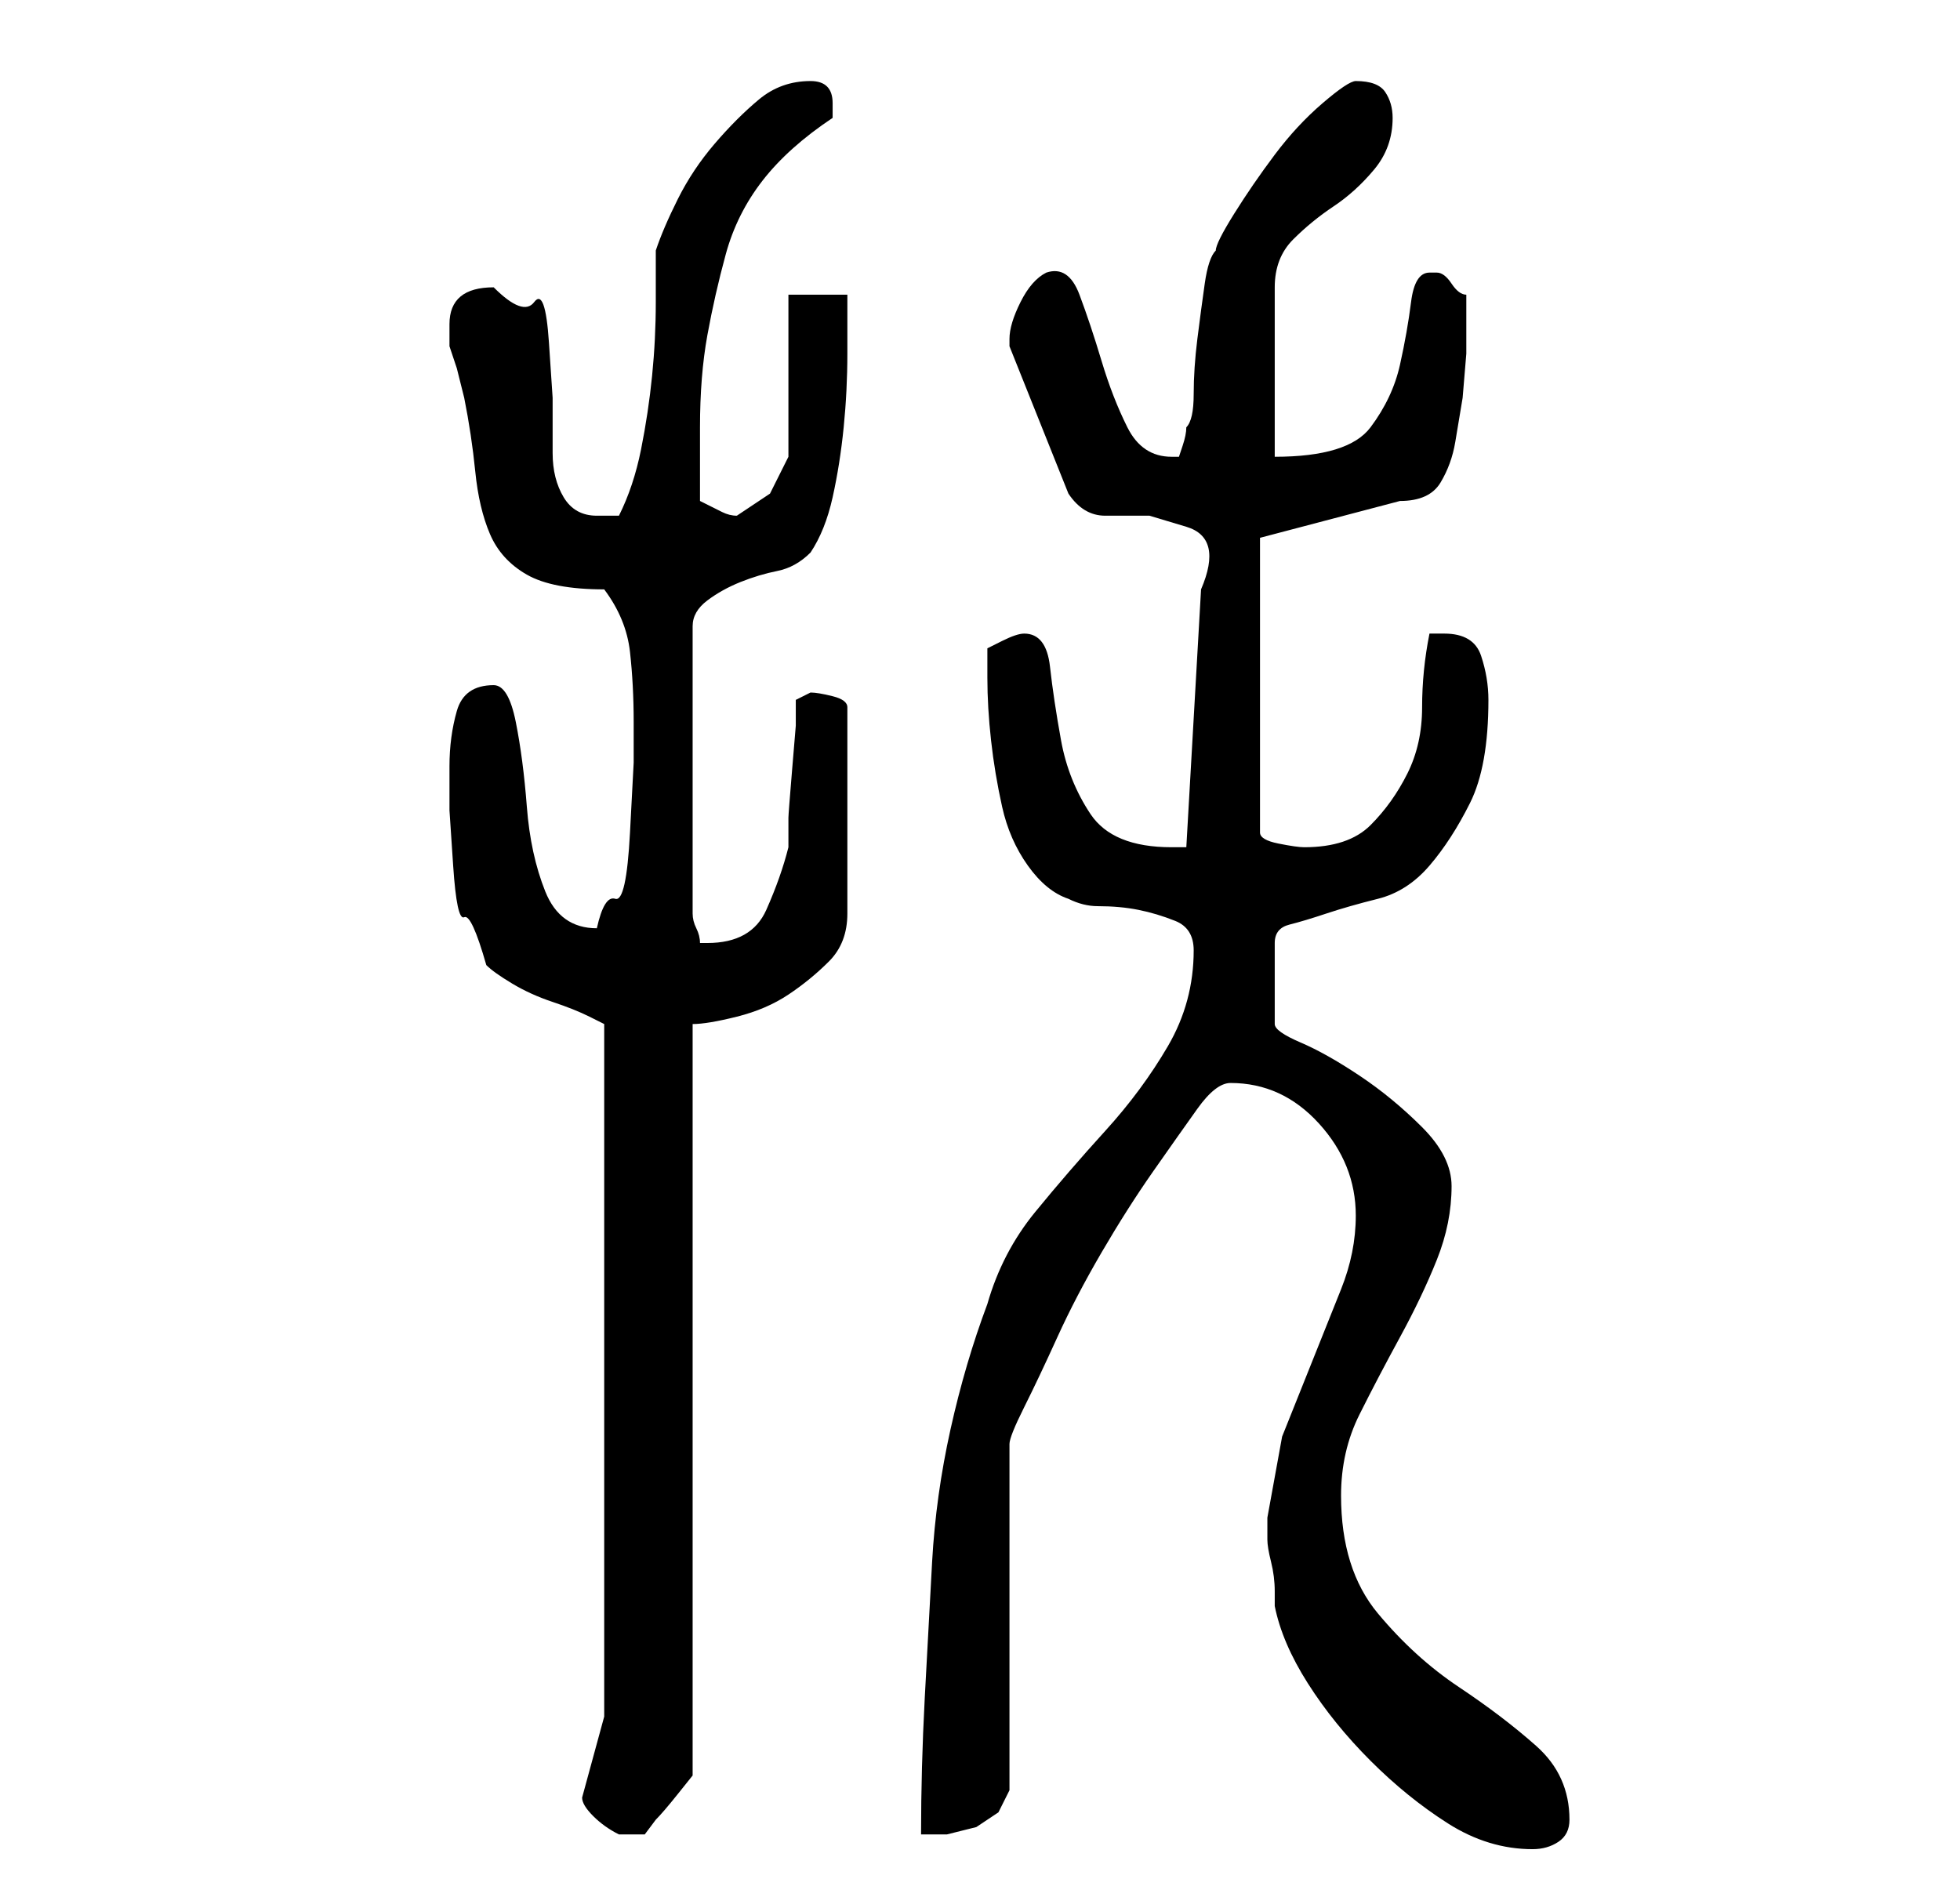 <?xml version="1.0" standalone="no"?>
<!DOCTYPE svg PUBLIC "-//W3C//DTD SVG 1.1//EN" "http://www.w3.org/Graphics/SVG/1.1/DTD/svg11.dtd" >
<svg xmlns="http://www.w3.org/2000/svg" xmlns:xlink="http://www.w3.org/1999/xlink" version="1.1" viewBox="-10 0 266 256">
   <path fill="currentColor"
d="M163 218q1 5 4.5 10.5t8.5 10.5t10.5 8.5t11.5 3.5q2 0 3.5 -1t1.5 -3q0 -6 -4.5 -10t-10.5 -8t-11 -10t-5 -16q0 -6 2.5 -11t5.5 -10.5t5 -10.5t2 -10q0 -4 -4 -8t-8.5 -7t-8 -4.5t-3.5 -2.5v-11q0 -2 2 -2.5t5 -1.5t7 -2t7 -4.5t5.5 -8.5t2.5 -14q0 -3 -1 -6t-5 -3h-2
q-1 5 -1 10t-2 9t-5 7t-9 3q-1 0 -3.5 -0.5t-2.5 -1.5v-40l19 -5q4 0 5.5 -2.5t2 -5.5l1 -6t0.5 -6v-8q-1 0 -2 -1.5t-2 -1.5h-1q-2 0 -2.5 4t-1.5 8.5t-4 8.5t-13 4v-23q0 -4 2.5 -6.5t5.5 -4.5t5.5 -5t2.5 -7q0 -2 -1 -3.5t-4 -1.5q-1 0 -4.5 3t-6.5 7t-5.5 8t-2.5 5
q-1 1 -1.5 4.5t-1 7.5t-0.5 7.5t-1 4.5q0 1 -0.5 2.5l-0.5 1.5h-1q-4 0 -6 -4t-3.5 -9t-3 -9t-4.5 -3q-2 1 -3.5 4t-1.5 5v1l8 20q2 3 5 3h6t5 1.5t2 8.5l-2 35h-2q-8 0 -11 -4.5t-4 -10t-1.5 -10t-3.5 -4.5q-1 0 -3 1l-2 1v4q0 4 0.5 8.5t1.5 9t3.5 8t5.5 4.5q2 1 4 1
q3 0 5.5 0.5t5 1.5t2.5 4q0 7 -3.5 13t-8.5 11.5t-9.5 11t-6.5 12.5q-3 8 -5 17t-2.5 18t-1 18.5t-0.5 18.5h3.5t4 -1l3 -2t1.5 -3v-47q0 -1 2 -5t4.5 -9.5t6 -11.5t7 -11t6 -8.5t4.5 -3.5q7 0 12 5.5t5 12.5q0 5 -2 10l-4 10l-4 10t-2 11v3q0 1 0.5 3t0.5 4v2zM69 244
q0 1 1.5 2.5t3.5 2.5h2h1.5t1.5 -2q1 -1 3 -3.5l2 -2.5v-102q2 0 6 -1t7 -3t5.5 -4.5t2.5 -6.5v-28q0 -1 -2 -1.5t-3 -0.5l-1 0.5l-1 0.5v3.5t-0.5 6t-0.5 6.5v4q-1 4 -3 8.5t-8 4.5h-1q0 -1 -0.5 -2t-0.5 -2v-39q0 -2 2 -3.5t4.5 -2.5t5 -1.5t4.5 -2.5q2 -3 3 -7.5
t1.5 -9.5t0.5 -10v-8h-8v22l-2.5 5t-4.5 3q-1 0 -2 -0.5l-3 -1.5v-5v-5q0 -7 1 -12.5t2.5 -11t5 -10t9.5 -8.5v-1v-1q0 -3 -3 -3q-4 0 -7 2.5t-6 6t-5 7.5t-3 7v7q0 5 -0.5 10t-1.5 10t-3 9h-3q-3 0 -4.5 -2.5t-1.5 -6v-7.5t-0.5 -7.5t-2 -5.5t-5.5 -2q-6 0 -6 5v3l1 3t1 4
q1 5 1.5 10t2 8.5t5 5.5t10.5 2q3 4 3.5 8.5t0.5 9.5v5.5t-0.5 9.5t-2 9t-2.5 4q-5 0 -7 -5t-2.5 -11.5t-1.5 -11.5t-3 -5q-4 0 -5 3.5t-1 7.5v6t0.5 7.5t1.5 7t3 6.5q1 1 3.5 2.5t5.5 2.5t5 2l2 1v94z" />
</svg>
